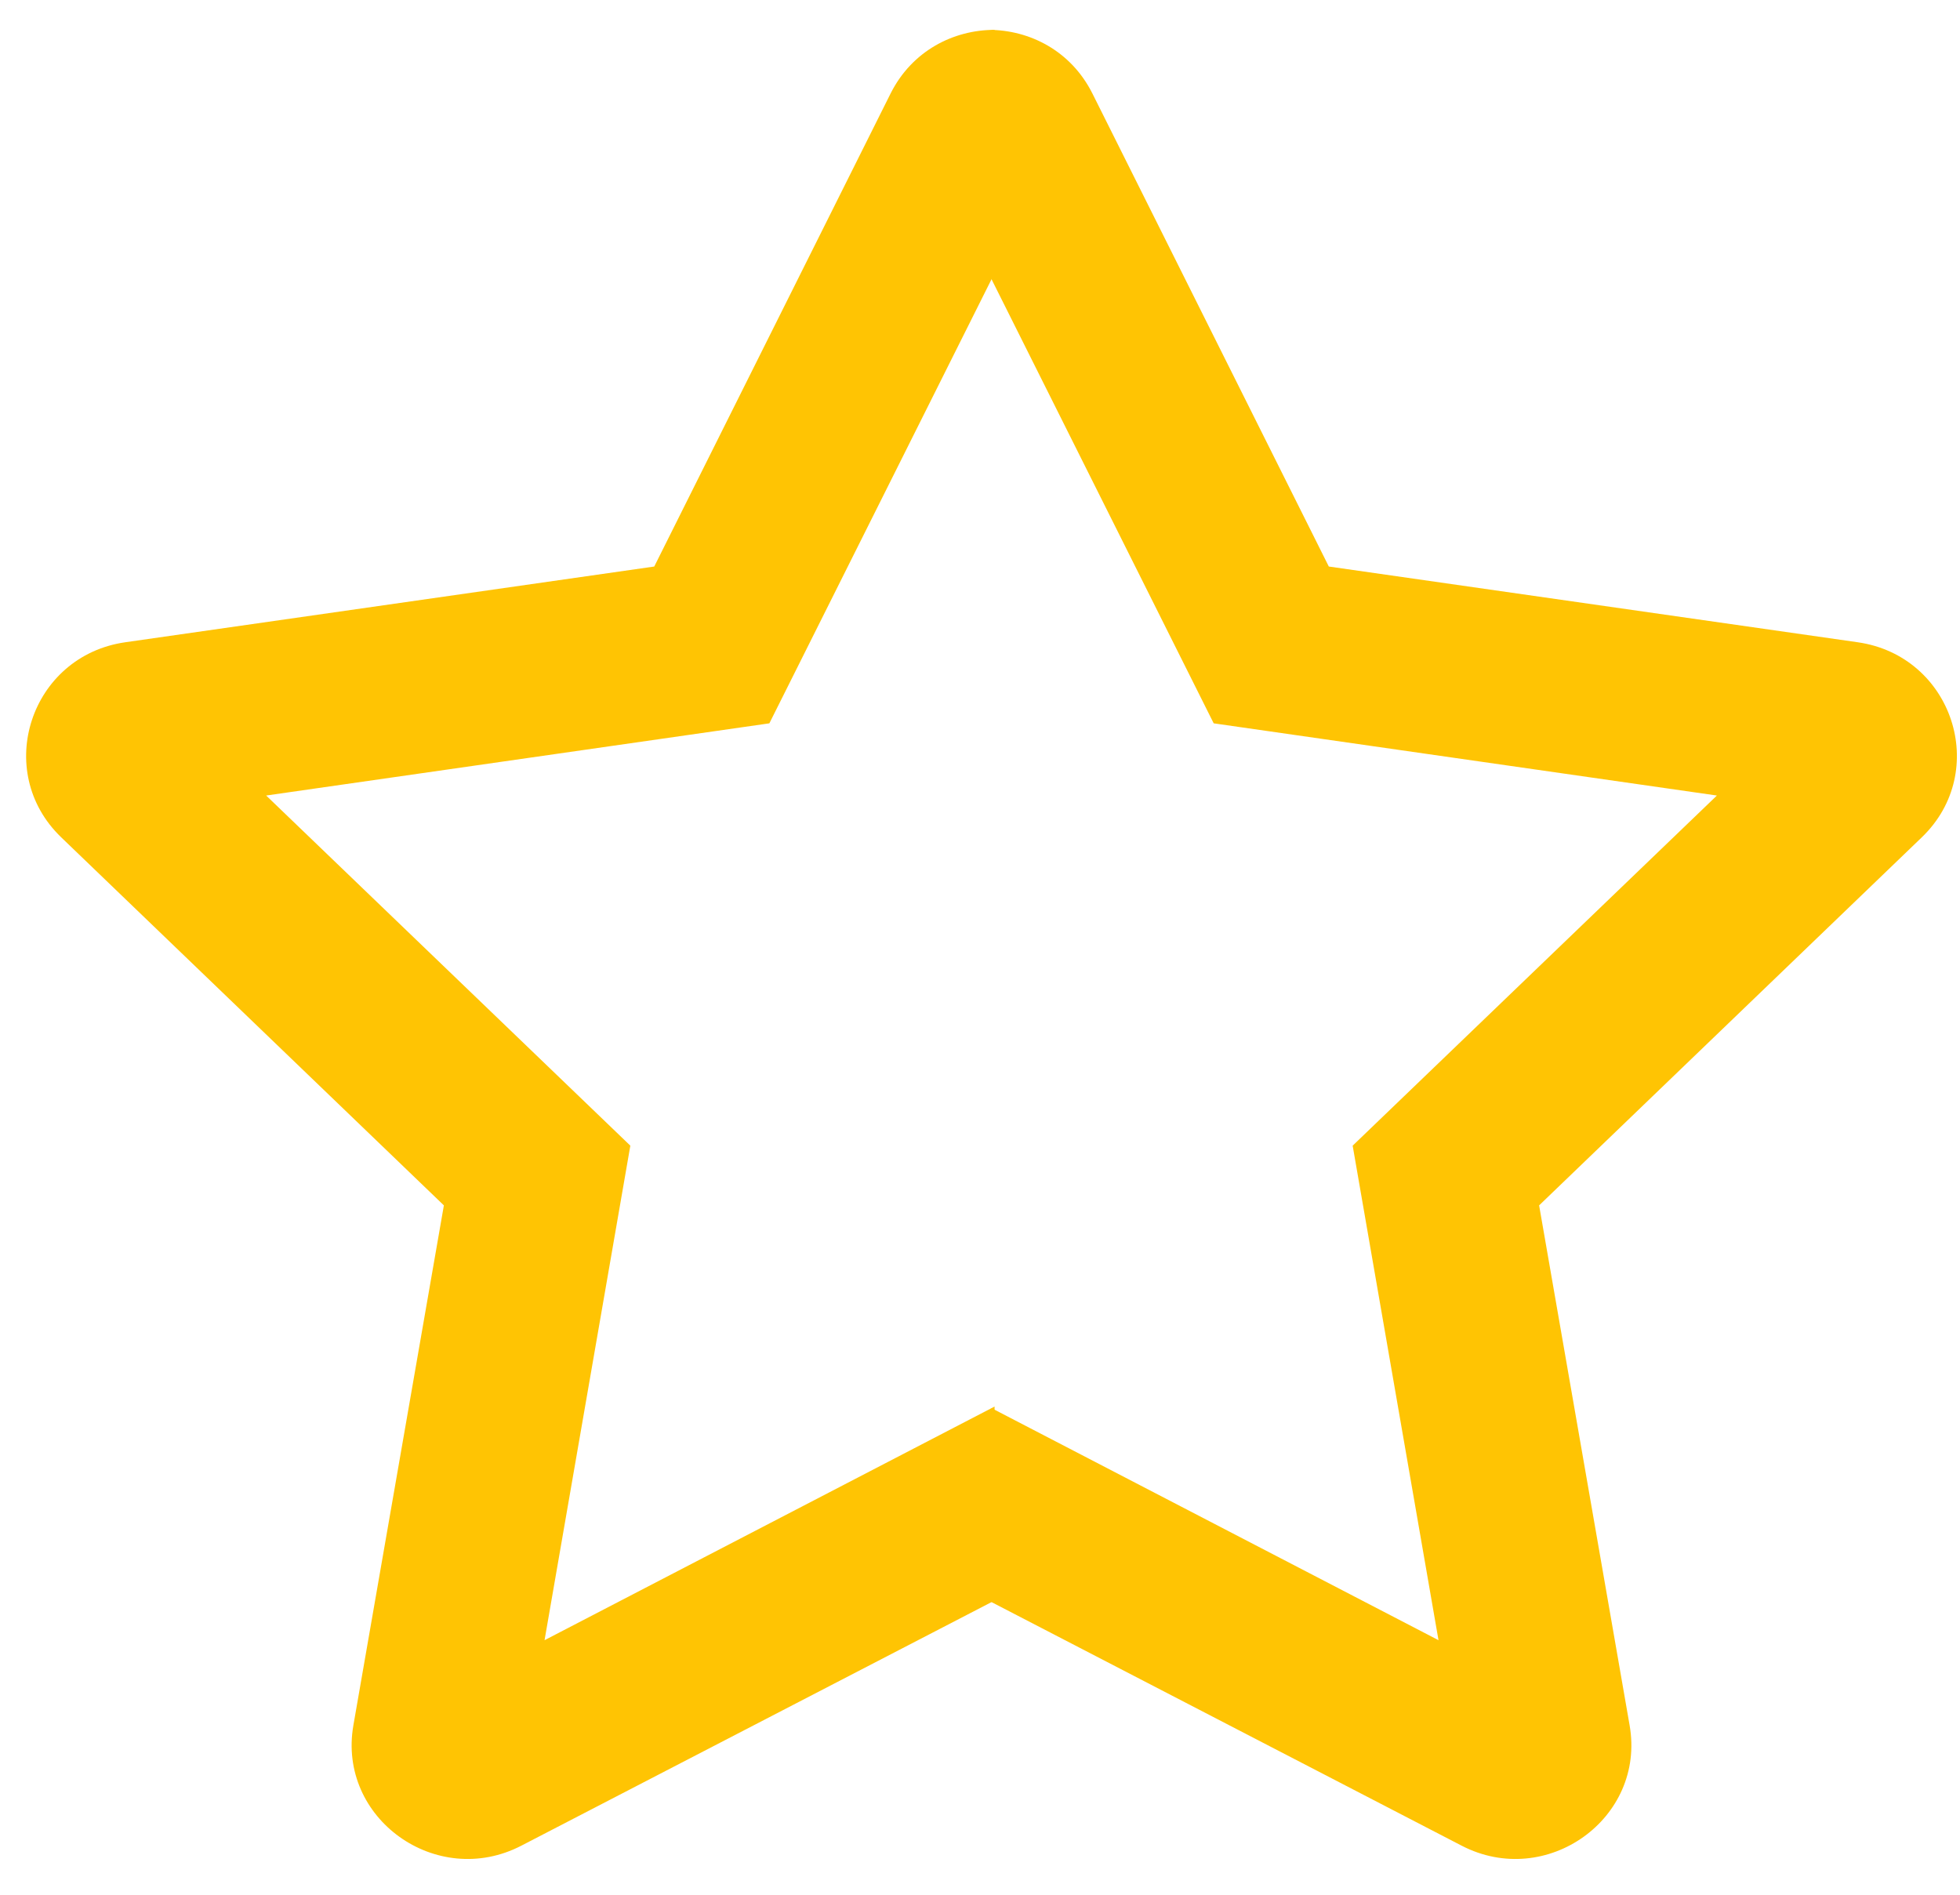 <svg width="30" height="29" viewBox="0 0 30 29" fill="none" xmlns="http://www.w3.org/2000/svg">
<g clip-path="url(#clip0_929_97)">
<path d="M15.13 21.528L22.018 25.104L20.704 17.535L26.279 12.176L18.577 11.071L15.13 4.181V0.457C15.762 0.457 16.393 0.779 16.72 1.43L20.339 8.671L28.434 9.83C29.886 10.038 30.468 11.804 29.415 12.816L23.558 18.449L24.943 26.406C25.193 27.833 23.669 28.921 22.372 28.249L15.13 24.497V21.528Z" fill="#FFC403"/>
</g>
<g clip-path="url(#clip1_929_97)">
<path d="M15.223 21.528L8.335 25.104L9.648 17.535L4.074 12.176L11.776 11.071L15.223 4.181V0.457C14.591 0.457 13.959 0.779 13.632 1.43L10.014 8.671L1.918 9.83C0.466 10.038 -0.115 11.804 0.937 12.816L6.794 18.449L5.409 26.406C5.16 27.833 6.684 28.921 7.98 28.249L15.223 24.497V21.528Z" fill="#FFC403"/>
</g>
<defs>
<clipPath id="clip0_929_97">
<rect width="14.824" height="28" fill="white" transform="translate(15.176 0.457)"/>
</clipPath>
<clipPath id="clip1_929_97">
<rect width="14.824" height="28" fill="white" transform="translate(0.4 0.457)"/>
</clipPath>
</defs>
</svg>
